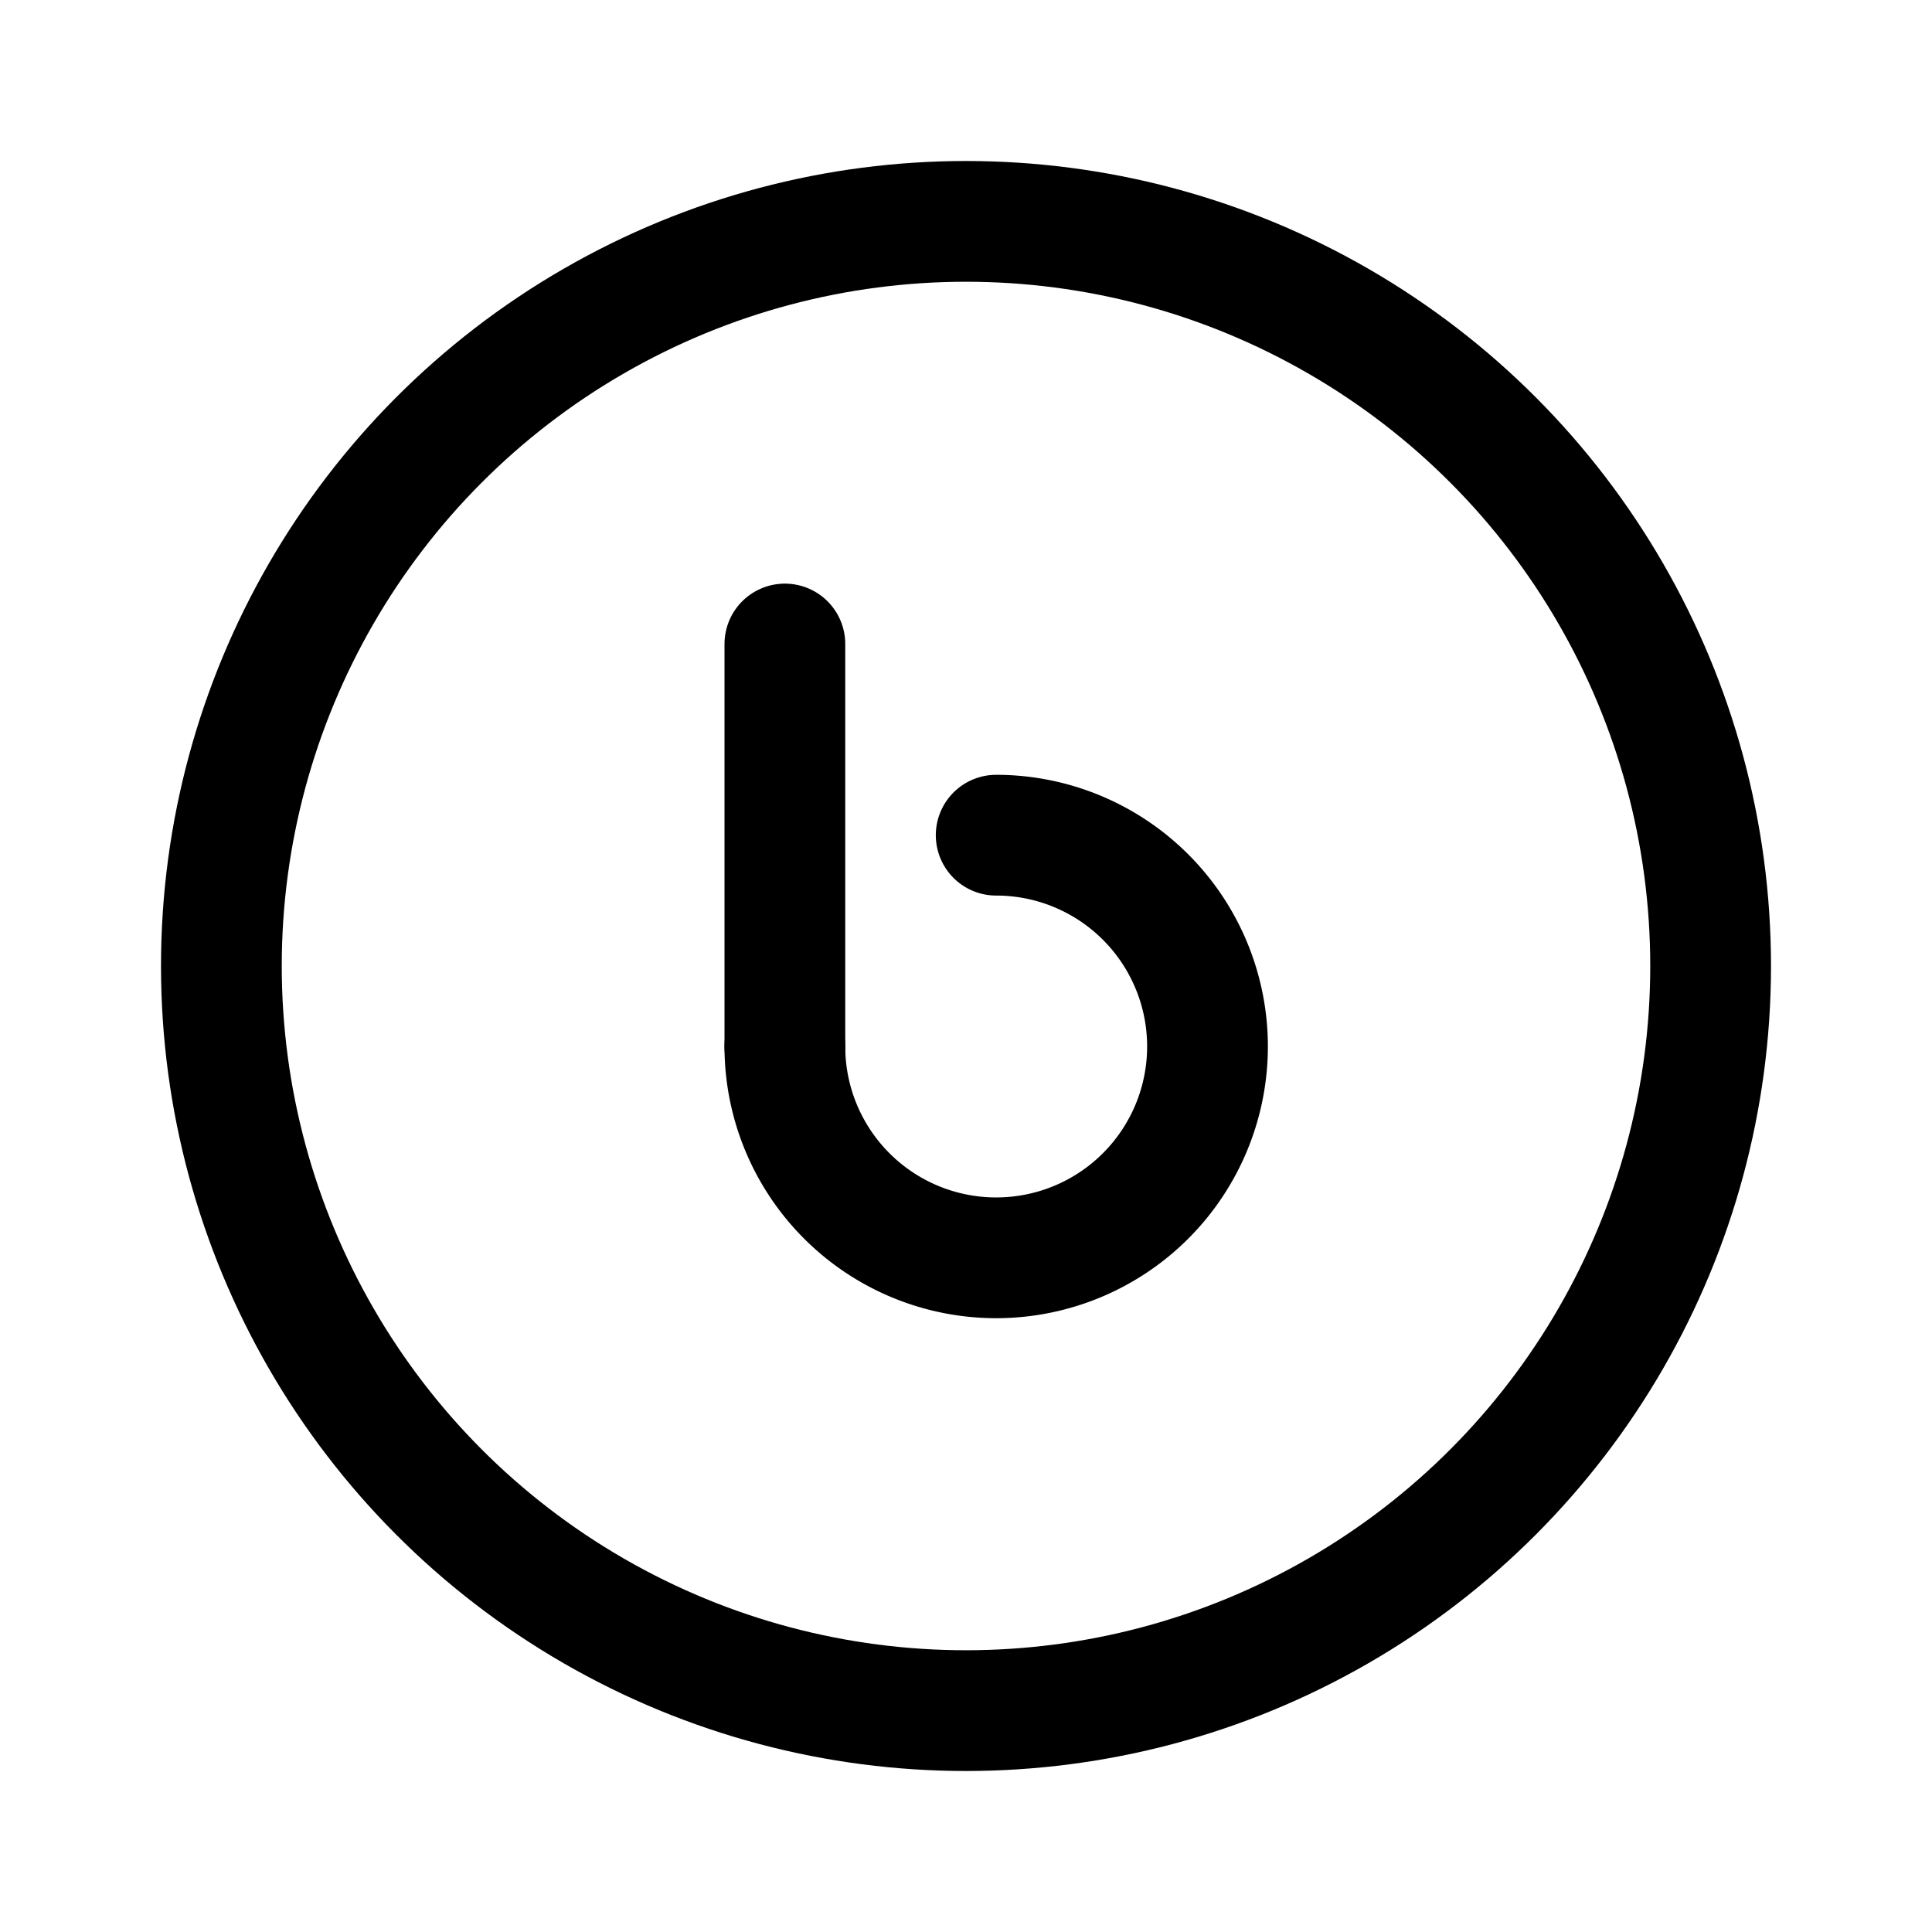 <svg width="192" height="192" viewBox="0 0 192 192" fill="none" xmlns="http://www.w3.org/2000/svg"><path d="M78 64v40" stroke="#000" stroke-width="12" stroke-linecap="round" stroke-linejoin="round"/><circle cx="96" cy="96" r="74" stroke="#000" stroke-width="12" stroke-linecap="round" stroke-linejoin="round"/><path d="M99 83a21 21 0 1 1-21 21" stroke="#000" stroke-width="12" stroke-linecap="round" stroke-linejoin="round"/></svg>